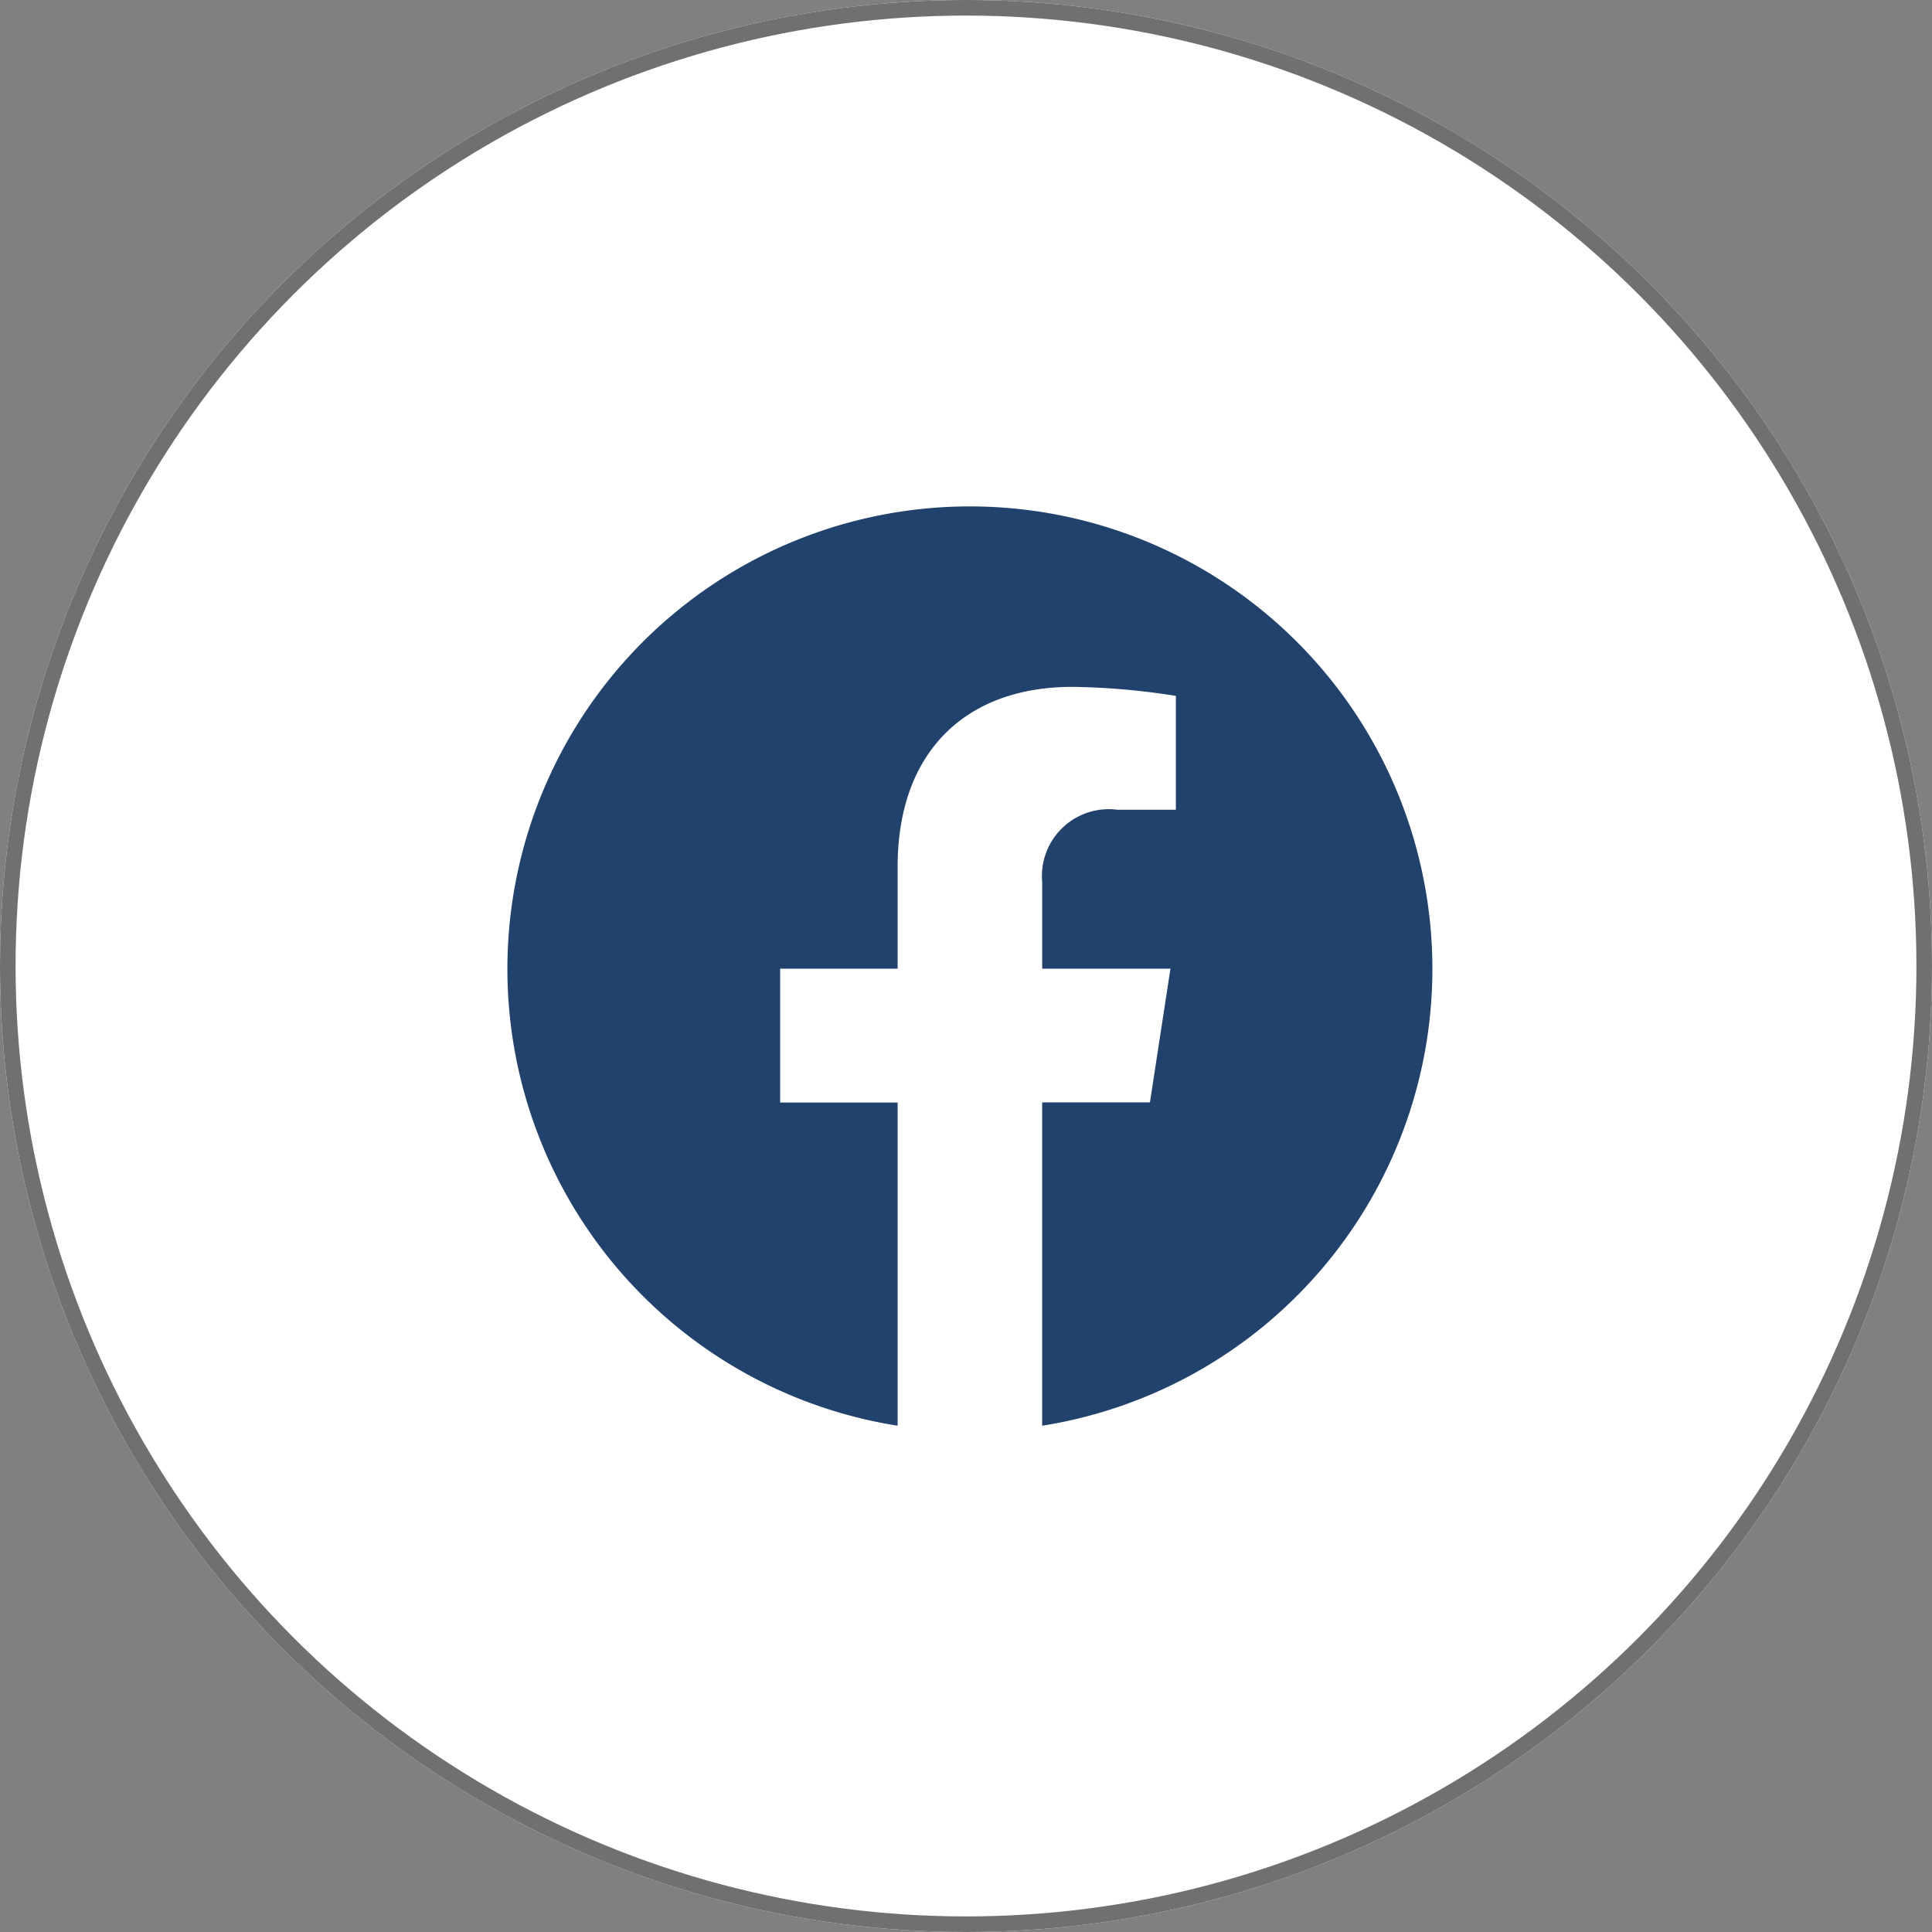 <svg xmlns="http://www.w3.org/2000/svg" width="62" height="62" viewBox="0 0 62 62"><rect x="0" y="0" width="62" height="62" fill="#808080" stroke="none"/><g transform="translate(-873 -1798.979)"><g transform="translate(873 1798.979)" fill="#fff" stroke="#707070" stroke-width="0.5"><circle cx="31" cy="31" r="31" stroke="none"/><circle cx="31" cy="31" r="30.75" fill="none"/></g><path d="M30.246,15.4A14.842,14.842,0,1,0,13.085,30.067V19.695H9.315V15.4h3.77v-3.27c0-3.719,2.214-5.774,5.606-5.774a22.841,22.841,0,0,1,3.323.29V10.3H20.142a2.145,2.145,0,0,0-2.418,2.318V15.4H21.84l-.658,4.29H17.723V30.067A14.847,14.847,0,0,0,30.246,15.4Z" transform="translate(888.721 1814.665)" fill="#20426d"/></g></svg>